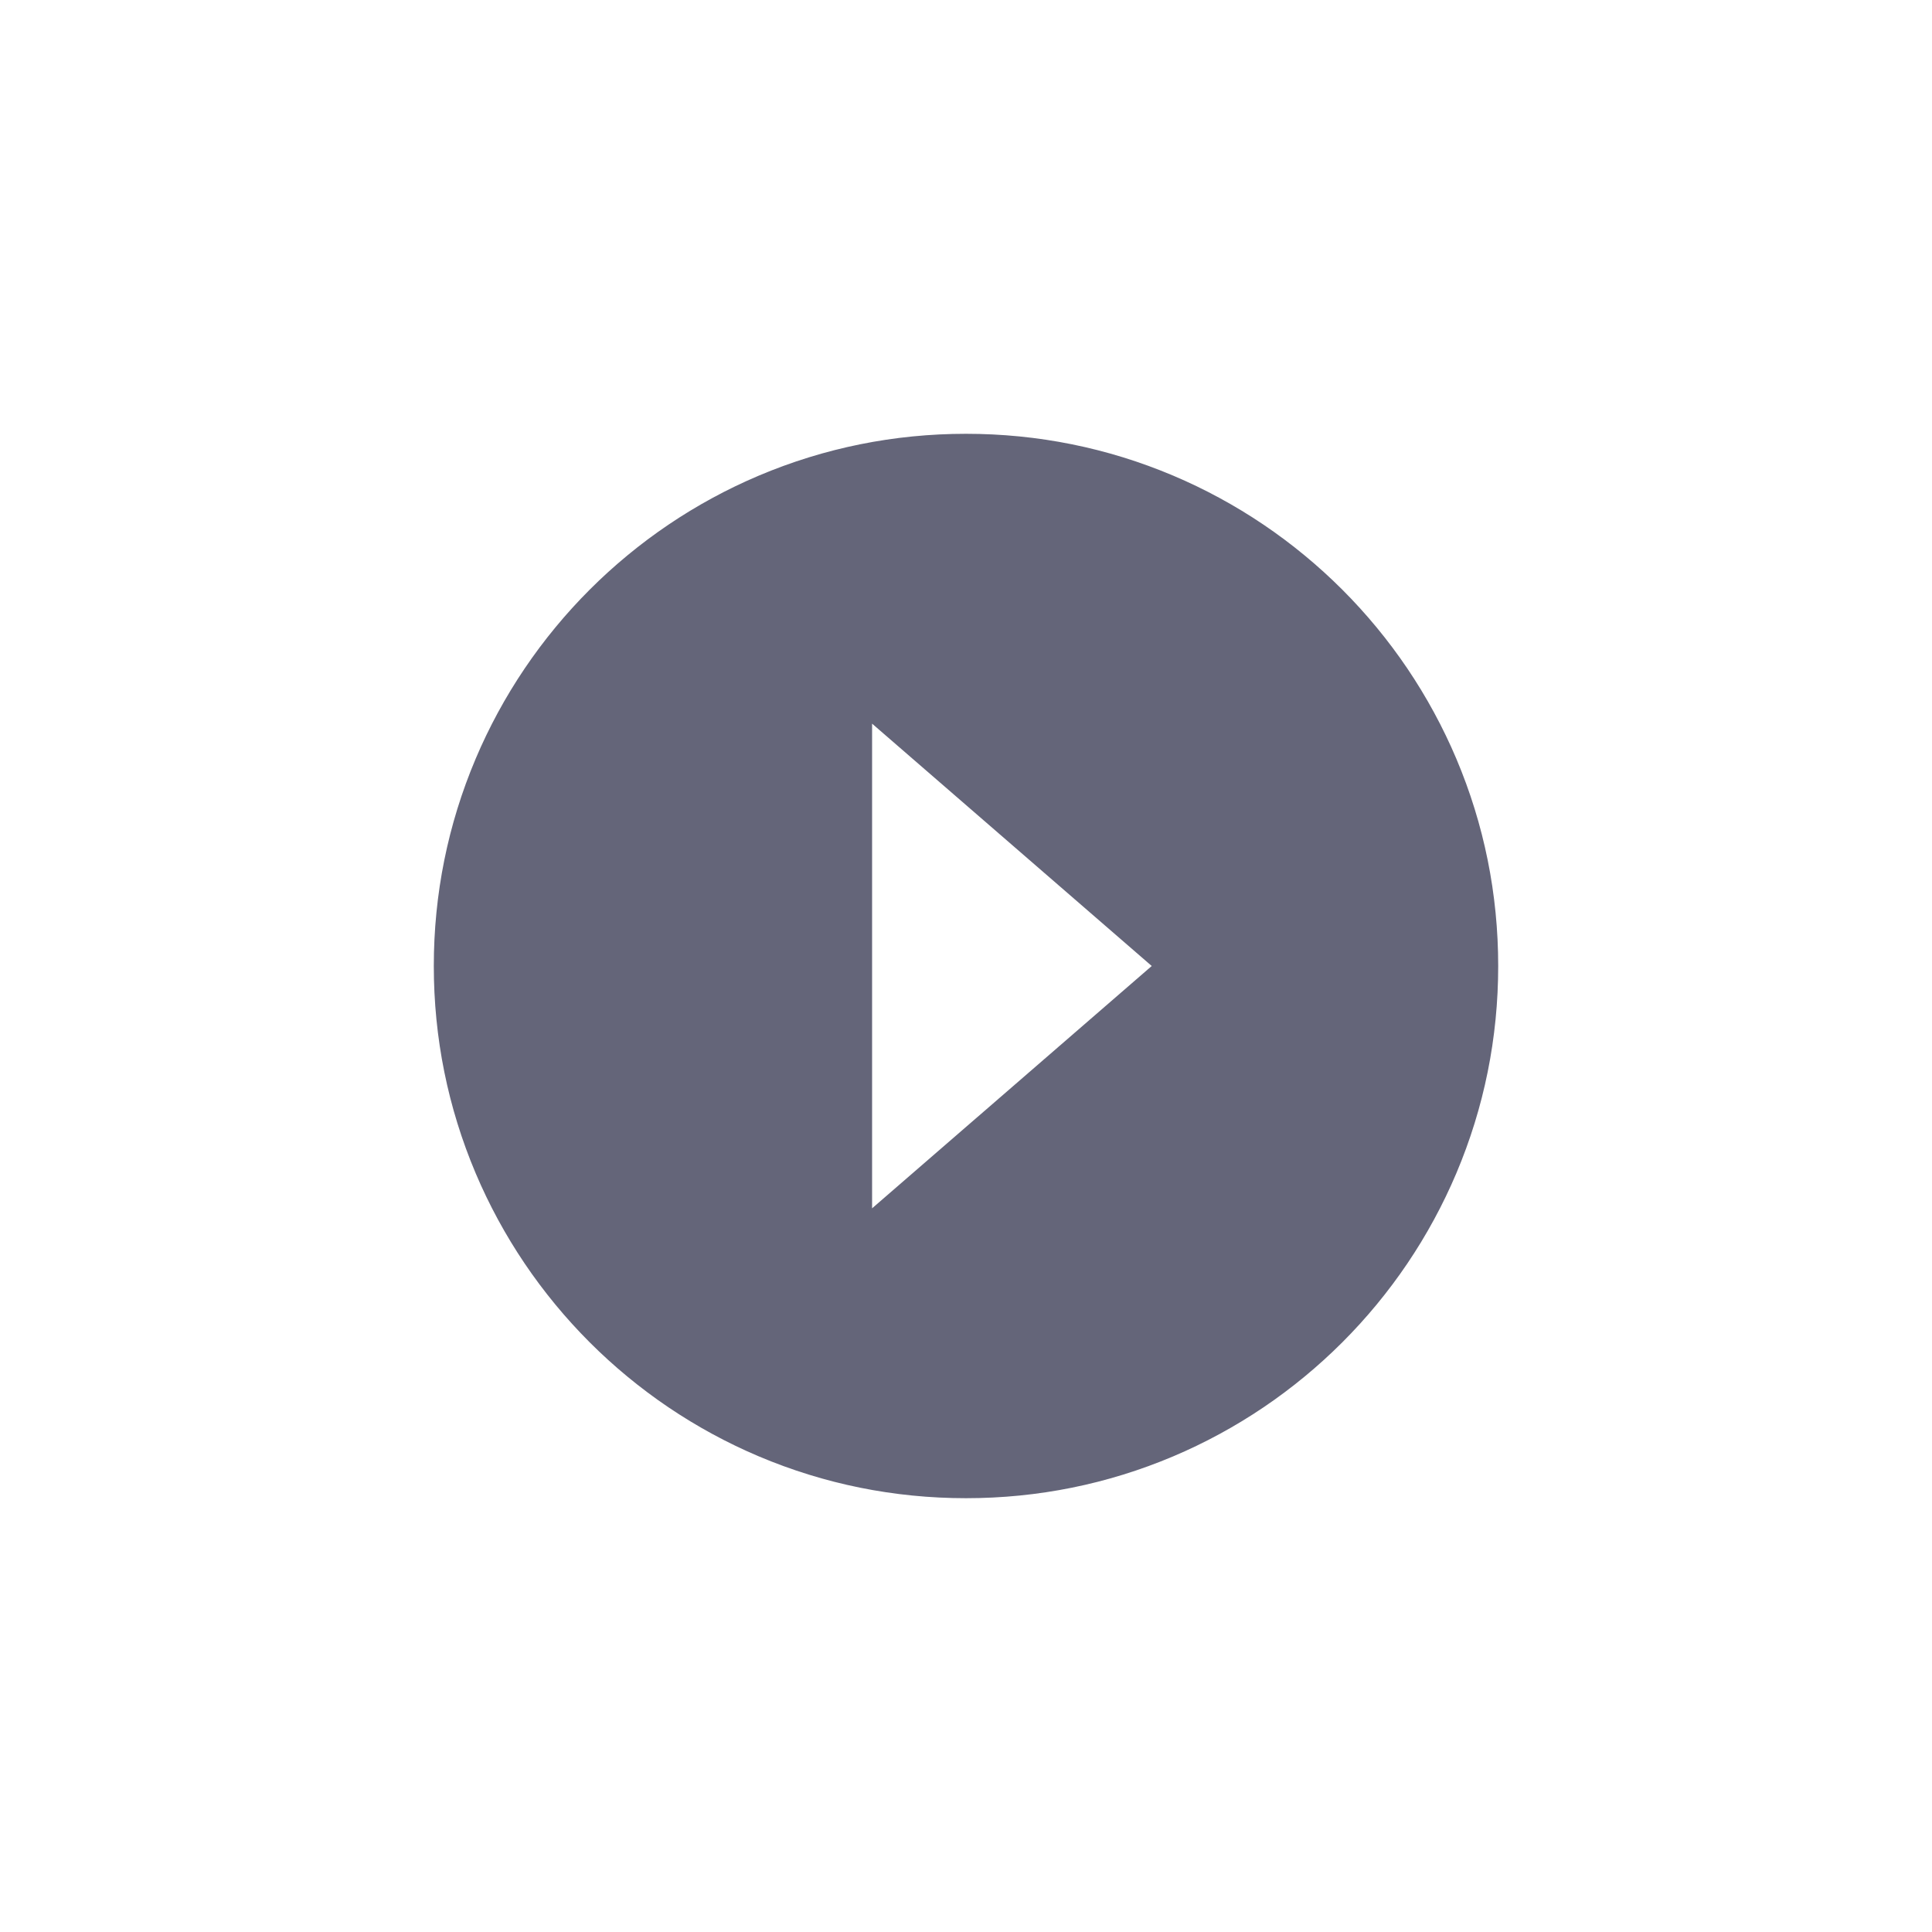 <svg xmlns="http://www.w3.org/2000/svg" width="216" height="216.001" viewBox="0 0 216 216.001">
    <defs>
        <filter id="arranrfsqa" width="216" height="216.001" x="0" y="0" filterUnits="userSpaceOnUse">
            <feOffset/>
            <feGaussianBlur result="blur" stdDeviation="16"/>
            <feFlood flood-color="#fff"/>
            <feComposite in2="blur" operator="in"/>
            <feComposite in="SourceGraphic"/>
        </filter>
    </defs>
    <g filter="url(#arranrfsqa)" transform="matrix(1, 0, 0, 1, 0, 0)">
        <g fill="#3d3e57" opacity="0.8">
            <path d="M5014 3101.75c-8.066 0-15.891-1.58-23.258-4.695-3.542-1.499-6.956-3.352-10.148-5.509-3.165-2.139-6.14-4.593-8.843-7.296-2.704-2.703-5.158-5.679-7.296-8.843-2.158-3.194-4.012-6.609-5.51-10.15-3.115-7.366-4.695-15.191-4.695-23.257s1.58-15.89 4.696-23.257c1.497-3.54 3.35-6.955 5.509-10.15 2.137-3.164 4.592-6.14 7.296-8.843 2.704-2.704 5.679-5.158 8.843-7.296 3.192-2.157 6.607-4.01 10.148-5.51 7.367-3.115 15.192-4.694 23.258-4.694 8.066 0 15.891 1.58 23.258 4.695 3.54 1.498 6.955 3.352 10.149 5.51 3.164 2.137 6.139 4.591 8.843 7.295 2.702 2.702 5.157 5.678 7.296 8.844 2.158 3.193 4.01 6.608 5.509 10.149 3.115 7.366 4.695 15.191 4.695 23.257s-1.58 15.89-4.695 23.258c-1.498 3.54-3.351 6.955-5.509 10.149-2.137 3.164-4.592 6.14-7.296 8.843-2.703 2.703-5.678 5.157-8.843 7.296-3.196 2.159-6.61 4.012-10.15 5.509-7.366 3.115-15.191 4.695-23.257 4.695zm-10.25-86.298v53.094l.413-.358 30-25.999.219-.189-.218-.189-30-26-.414-.36z" transform="translate(-4906 -2934)"/>
            <path fill="#fff" d="M5014 3101.5c8.032 0 15.825-1.573 23.16-4.675 3.524-1.49 6.924-3.336 10.107-5.486 3.152-2.13 6.114-4.574 8.806-7.266 2.693-2.692 5.137-5.655 7.266-8.806 2.148-3.18 3.994-6.58 5.486-10.107 3.102-7.336 4.675-15.128 4.675-23.16s-1.573-15.824-4.675-23.16c-1.492-3.526-3.338-6.926-5.486-10.106-2.13-3.153-4.575-6.116-7.266-8.807-2.693-2.693-5.656-5.137-8.806-7.266-3.18-2.148-6.58-3.994-10.107-5.486-7.335-3.102-15.128-4.675-23.16-4.675-8.033 0-15.825 1.573-23.16 4.675-3.527 1.492-6.927 3.338-10.107 5.486-3.15 2.129-6.113 4.573-8.805 7.266-2.693 2.692-5.137 5.655-7.266 8.807-2.15 3.18-3.995 6.58-5.486 10.106-3.102 7.336-4.676 15.128-4.676 23.16s1.574 15.824 4.676 23.16c1.491 3.526 3.337 6.926 5.486 10.107 2.129 3.151 4.573 6.114 7.266 8.806 2.691 2.692 5.654 5.136 8.805 7.266 3.18 2.148 6.58 3.994 10.107 5.486 7.335 3.102 15.127 4.675 23.16 4.675m-10.5-86.595l.827.717 30.437 26.378-.436.378-30.828 26.716v-54.19M5014 3102c-8.1 0-15.958-1.586-23.355-4.715-3.556-1.504-6.985-3.365-10.191-5.532-3.179-2.147-6.166-4.612-8.88-7.326-2.715-2.715-5.18-5.703-7.326-8.88-2.167-3.208-4.029-6.637-5.533-10.192-3.128-7.397-4.715-15.255-4.715-23.355s1.587-15.957 4.715-23.355c1.504-3.555 3.366-6.984 5.533-10.191 2.146-3.178 4.61-6.165 7.326-8.88 2.715-2.715 5.702-5.18 8.88-7.327 3.206-2.167 6.635-4.028 10.191-5.532 7.397-3.13 15.255-4.715 23.355-4.715s15.958 1.586 23.355 4.715c3.555 1.504 6.984 3.365 10.192 5.532 3.178 2.147 6.165 4.612 8.88 7.326 2.715 2.715 5.18 5.703 7.326 8.88 2.167 3.209 4.028 6.638 5.532 10.192 3.129 7.398 4.715 15.255 4.715 23.355s-1.586 15.958-4.715 23.355c-1.504 3.555-3.365 6.984-5.532 10.192-2.147 3.178-4.612 6.165-7.327 8.88-2.714 2.714-5.7 5.179-8.88 7.326-3.208 2.167-6.636 4.029-10.191 5.532-7.397 3.129-15.255 4.715-23.355 4.715zm-10-86v51.999l30-25.999-30-26z" transform="translate(-4906 -2934)"/>
        </g>
    </g>
</svg>

